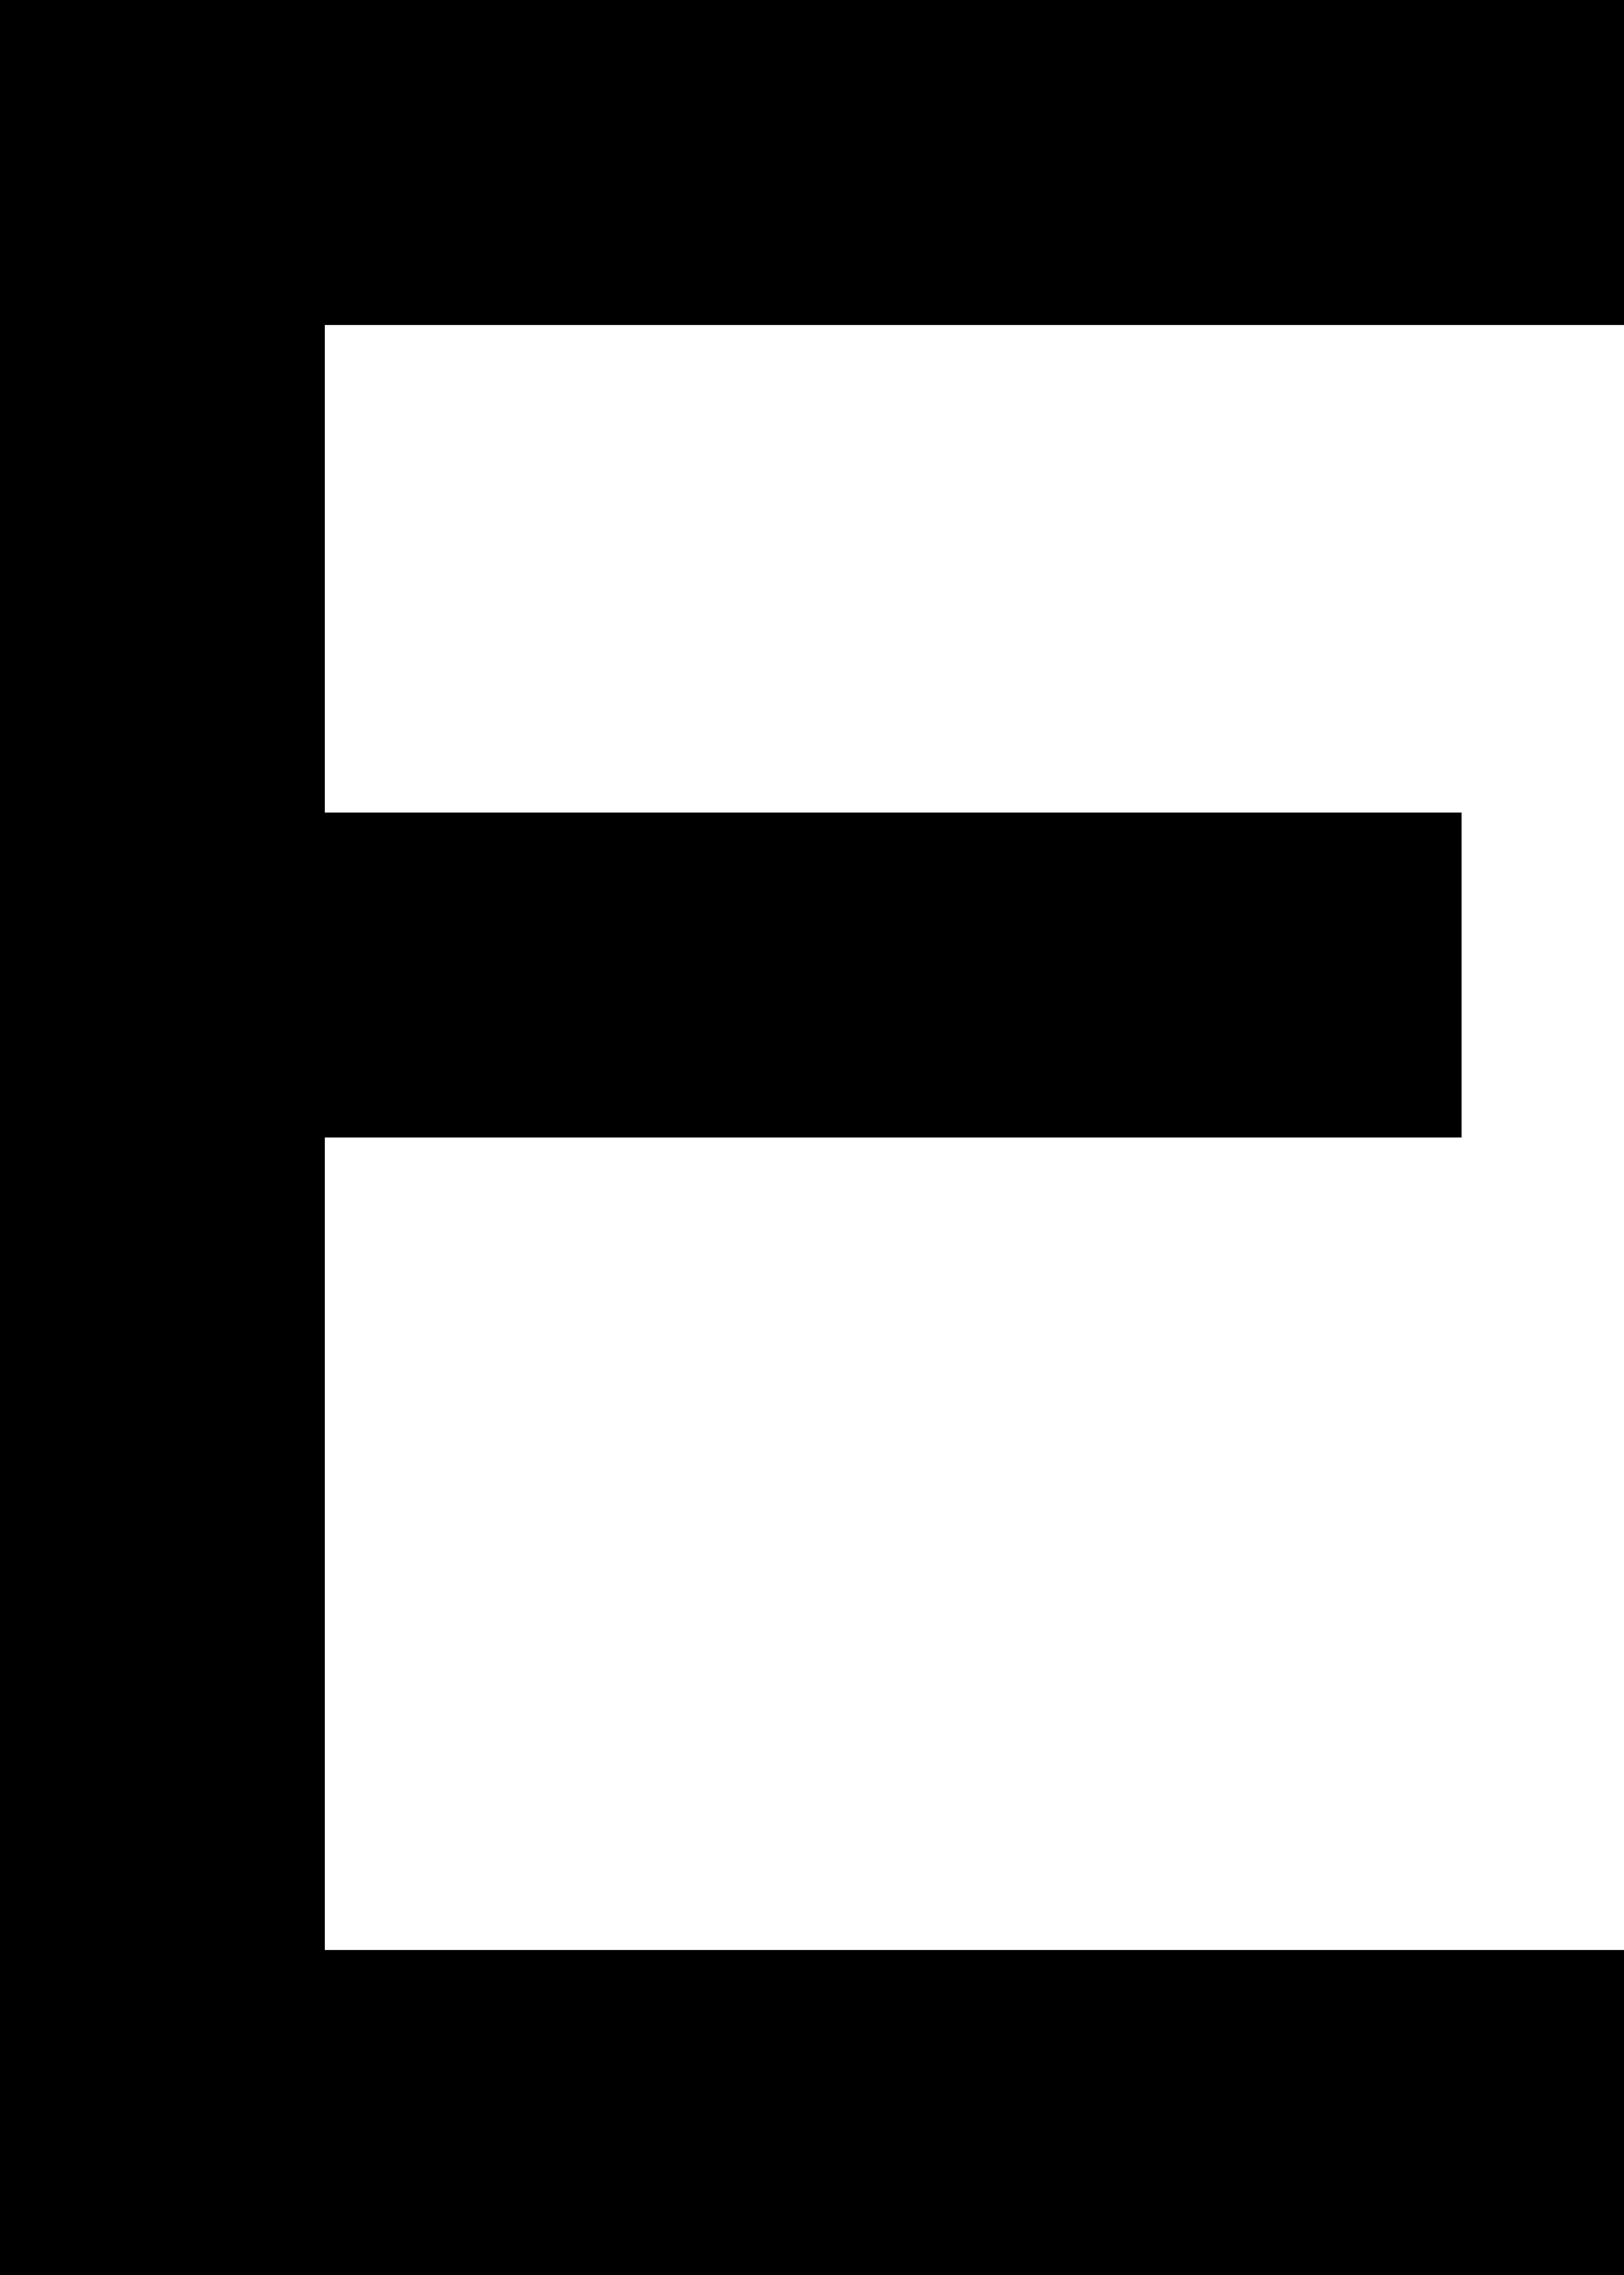 <?xml version="1.0" encoding="UTF-8" standalone="no"?>
<!DOCTYPE svg PUBLIC "-//W3C//DTD SVG 1.1//EN" "http://www.w3.org/Graphics/SVG/1.1/DTD/svg11.dtd">
<svg width="100%" height="100%" viewBox="0 0 500 700" version="1.1" xmlns="http://www.w3.org/2000/svg" xmlns:xlink="http://www.w3.org/1999/xlink" xml:space="preserve" xmlns:serif="http://www.serif.com/" style="fill-rule:evenodd;clip-rule:evenodd;stroke-linejoin:round;stroke-miterlimit:2;">
    <g transform="matrix(1,0,0,1,-100,-100)">
        <g id="E" transform="matrix(50,0,0,50,-2350,100)">
            <path d="M59,0L59,2L51,2L51,5L58,5L58,7L51,7L51,12L59,12L59,14L49,14L49,0L59,0Z"/>
        </g>
    </g>
</svg>
